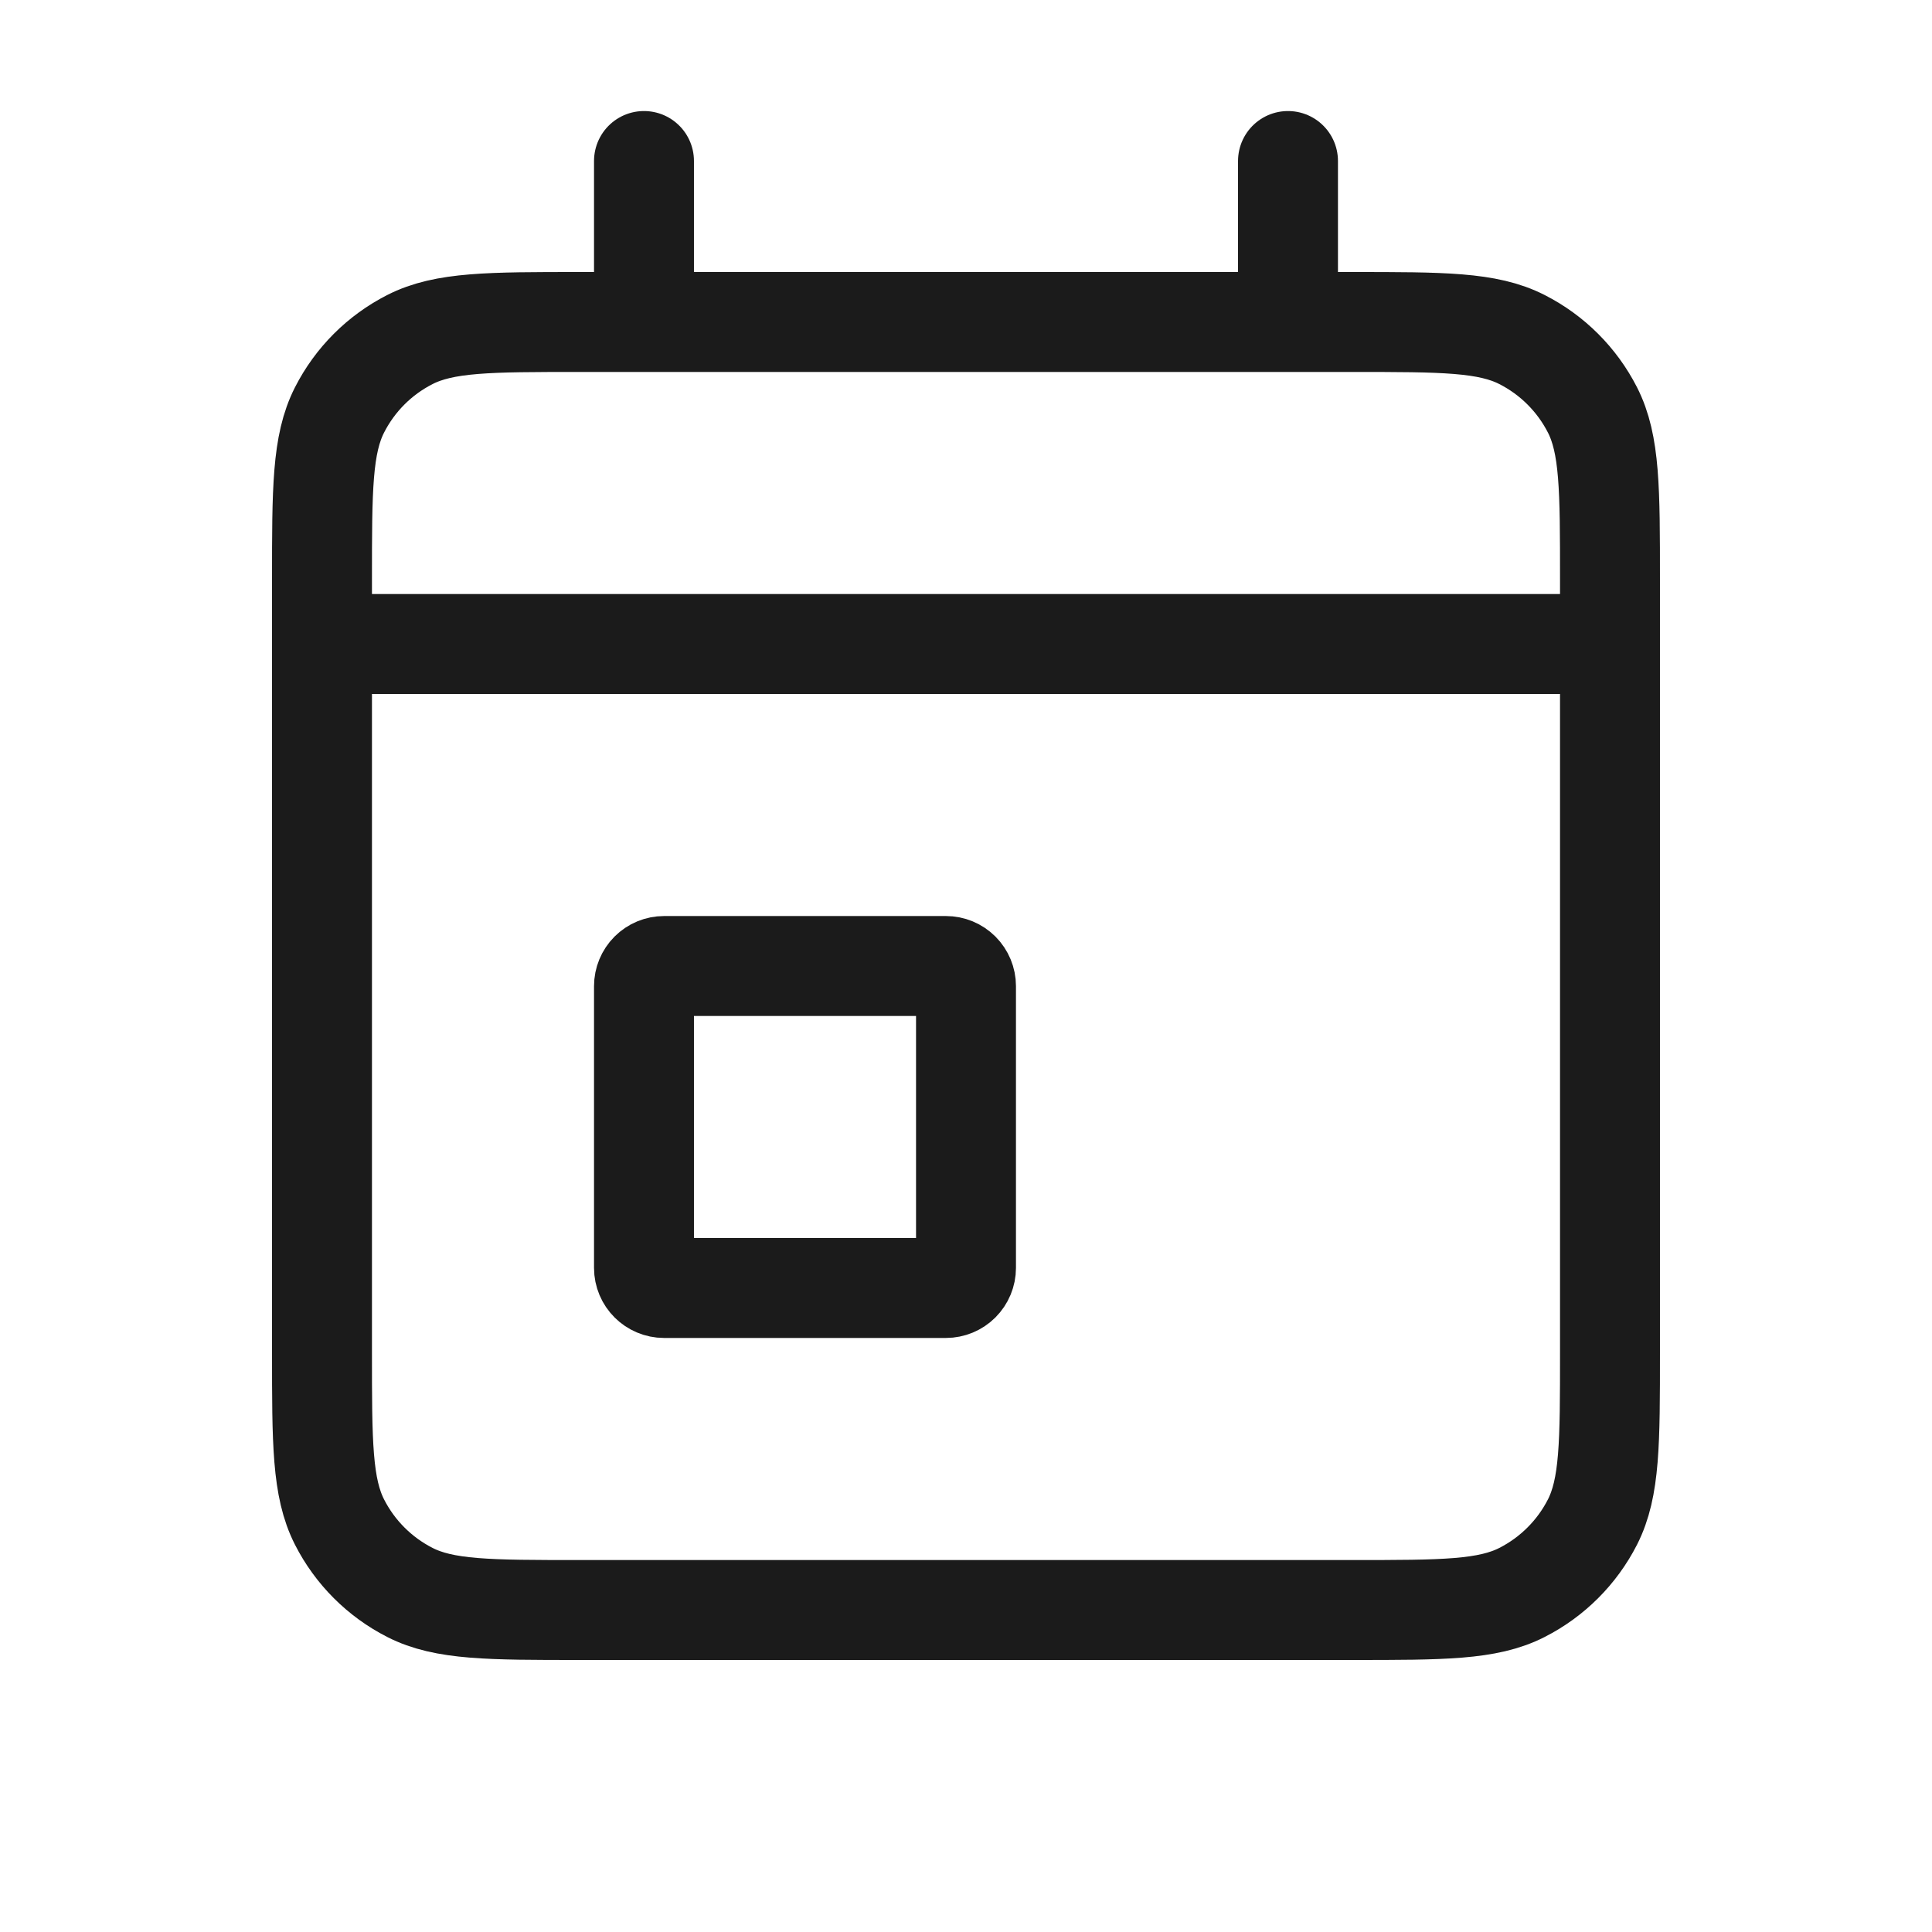 <svg width="116" height="116" viewBox="0 0 116 116" fill="none" xmlns="http://www.w3.org/2000/svg">
<g id="Type=Calendar, Size=Large">
<path id="Vector" d="M19.333 38.667H96.666M19.333 38.667V81.2C19.333 86.613 19.333 89.32 20.387 91.389C21.313 93.207 22.792 94.686 24.611 95.613C26.675 96.667 29.381 96.667 34.785 96.667H81.214C86.618 96.667 89.32 96.667 91.383 95.613C93.206 94.685 94.685 93.206 95.613 91.389C96.666 89.32 96.666 86.623 96.666 81.219V38.667M19.333 38.667V34.8C19.333 29.387 19.333 26.68 20.387 24.611C21.315 22.789 22.789 21.315 24.611 20.387C26.68 19.333 29.386 19.333 34.8 19.333H38.666M96.666 38.667V34.785C96.666 29.382 96.666 26.675 95.613 24.611C94.684 22.792 93.204 21.313 91.383 20.387C89.32 19.333 86.613 19.333 81.2 19.333H77.333M38.666 19.333H77.333M38.666 19.333V9.667M77.333 19.333V9.667M56.791 77.333C57.112 77.333 57.419 77.206 57.646 76.979C57.872 76.753 58 76.445 58 76.125V59.208C58 58.888 57.872 58.581 57.646 58.354C57.419 58.127 57.112 58 56.791 58H39.875C39.554 58 39.247 58.127 39.02 58.354C38.794 58.581 38.666 58.888 38.666 59.208V76.125C38.666 76.792 39.208 77.333 39.875 77.333H56.791Z" stroke="#1B1B1B" stroke-width="6" stroke-linecap="round" stroke-linejoin="round"/>
</g>
</svg>
